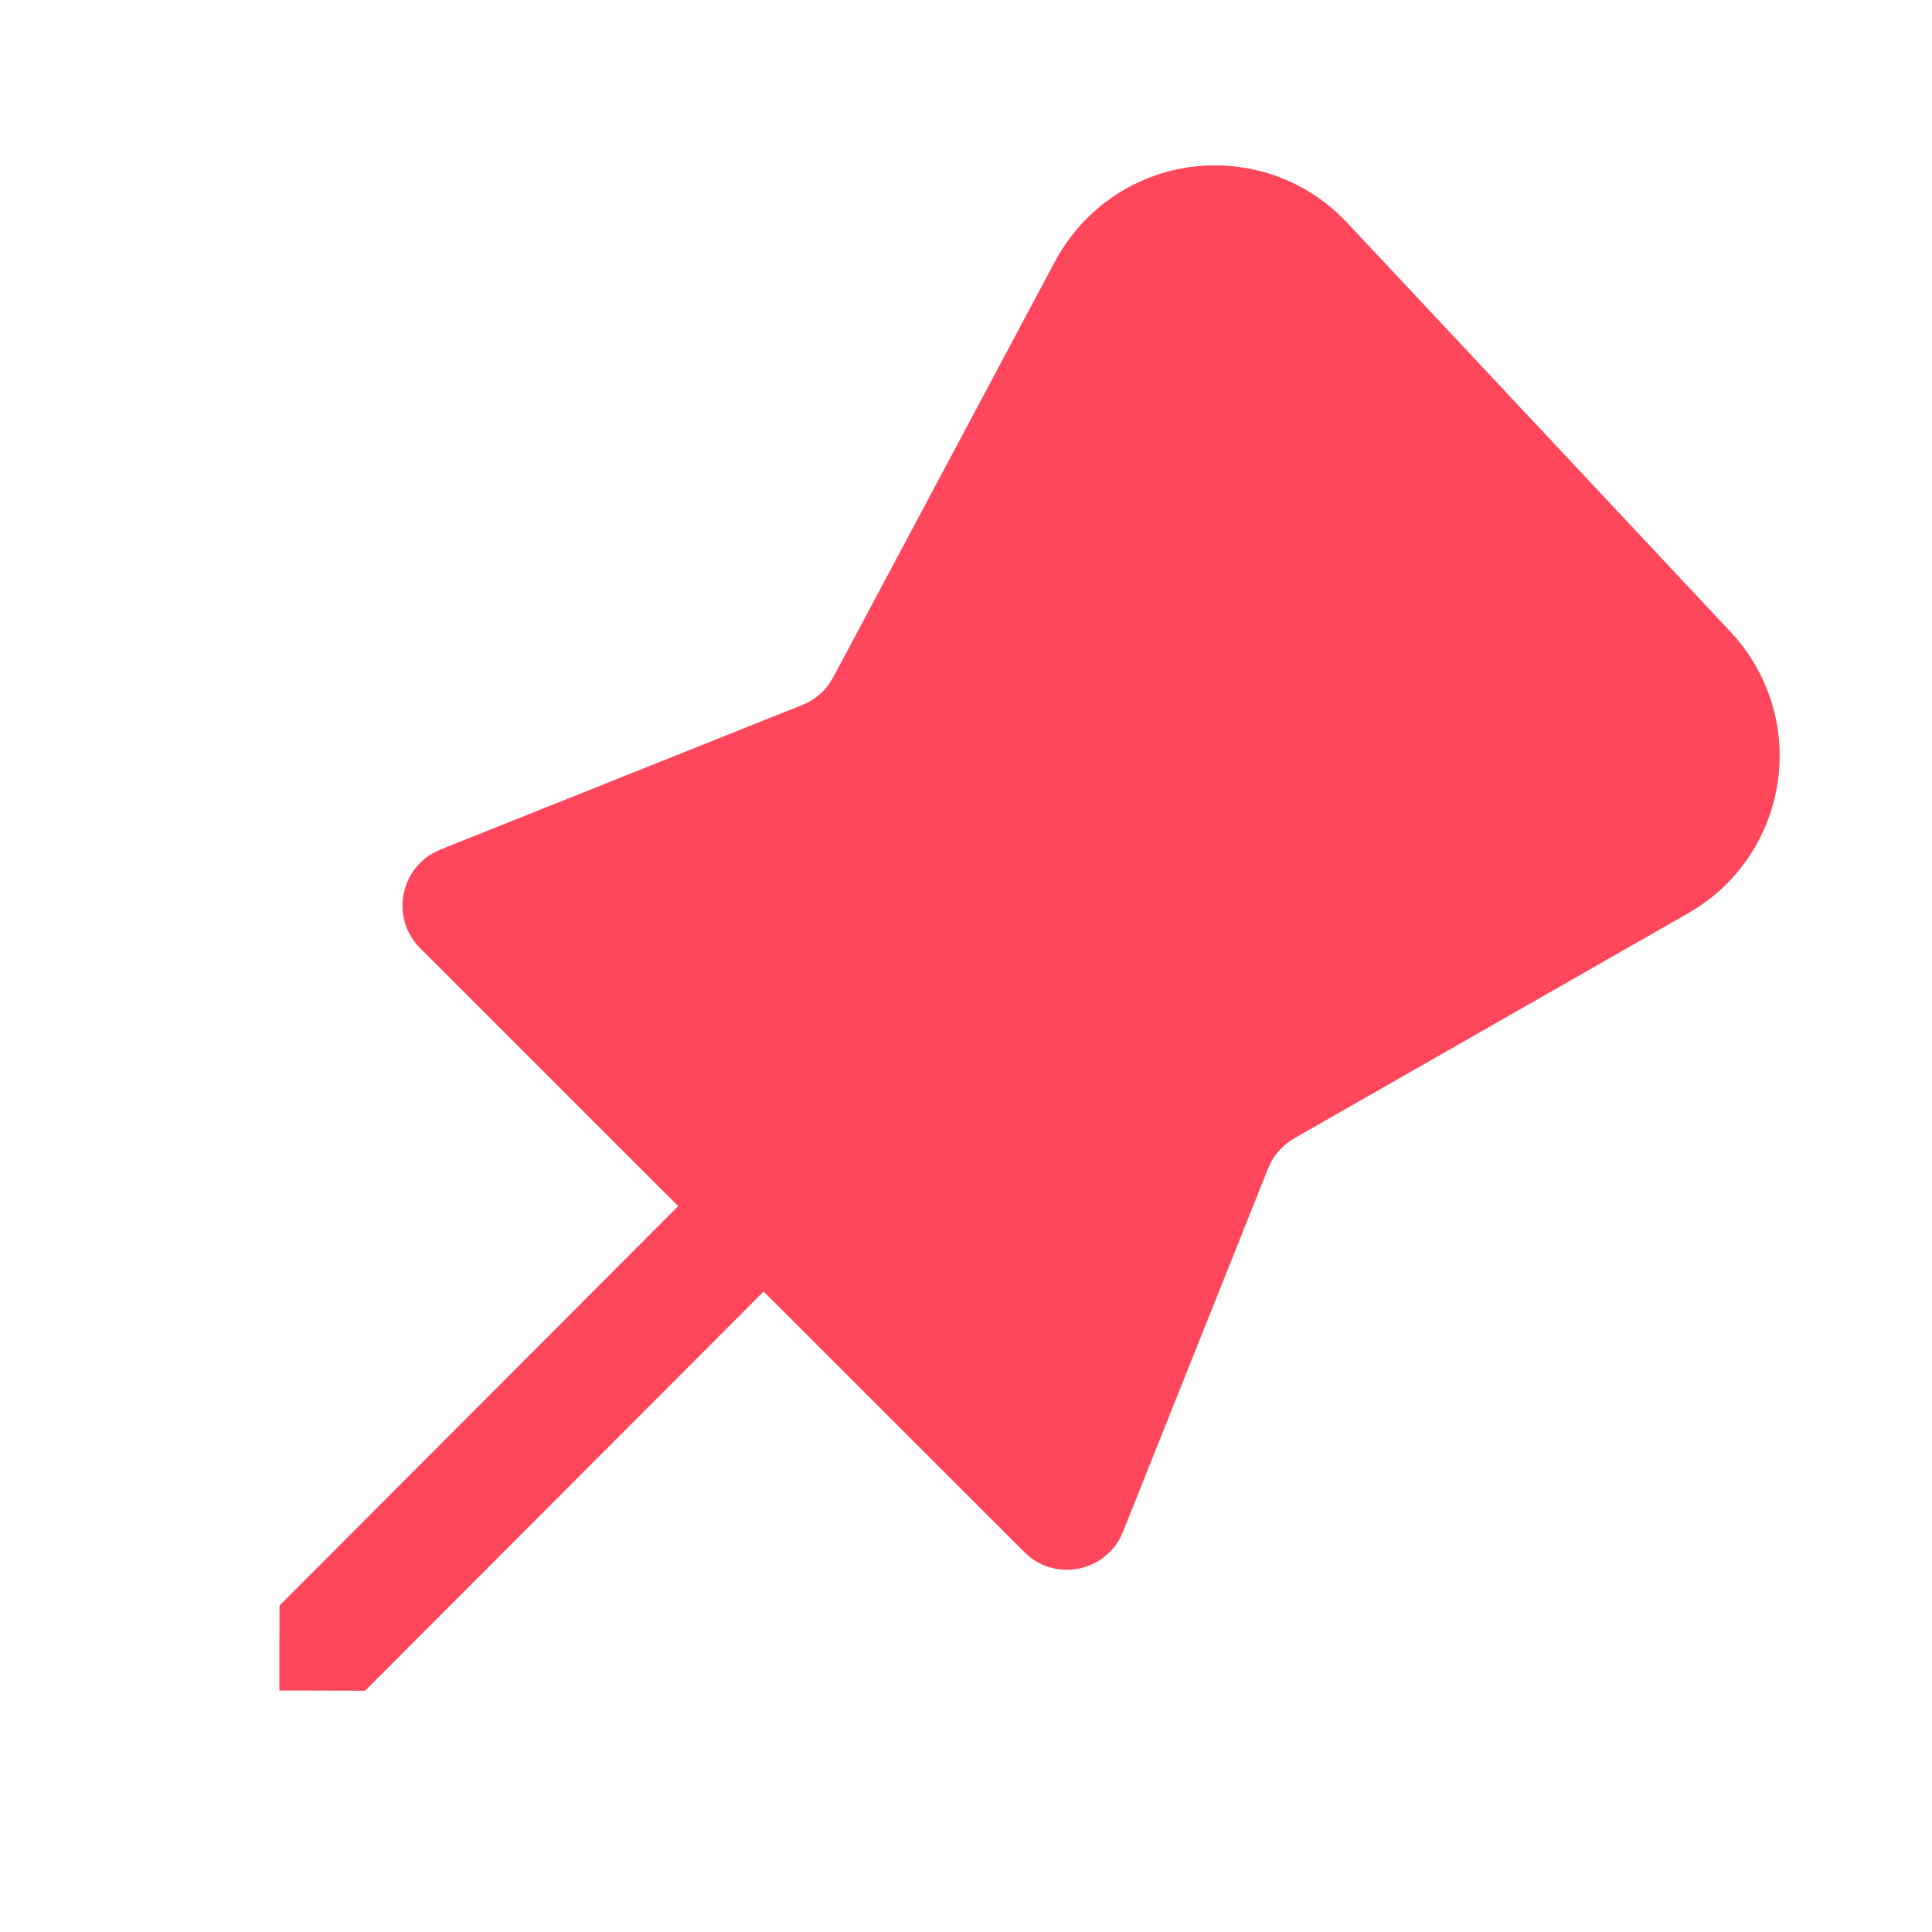 <svg width="24px" height="24px" viewBox="0 0 24 24" fill="none" xmlns="http://www.w3.org/2000/svg">
<path d="M13.554 2.662C14.417 1.853 15.75 1.857 16.609 2.642L16.734 2.766L21.499 7.851C21.619 7.979 21.724 8.121 21.811 8.273C22.401 9.305 22.083 10.608 21.11 11.259L20.974 11.343L16.077 14.141C15.959 14.209 15.863 14.306 15.796 14.423L15.753 14.514L13.95 19.028C13.764 19.495 13.189 19.642 12.803 19.35L12.724 19.28L9.486 16.044L4.535 21.003L3.47 21L3.472 19.945L8.425 14.983L5.22 11.78C4.865 11.425 4.956 10.838 5.377 10.599L5.472 10.553L9.967 8.757C10.099 8.704 10.212 8.616 10.295 8.503L10.351 8.413L13.107 3.245C13.223 3.028 13.374 2.831 13.554 2.662Z" fill="#ff465b"/>
</svg>
